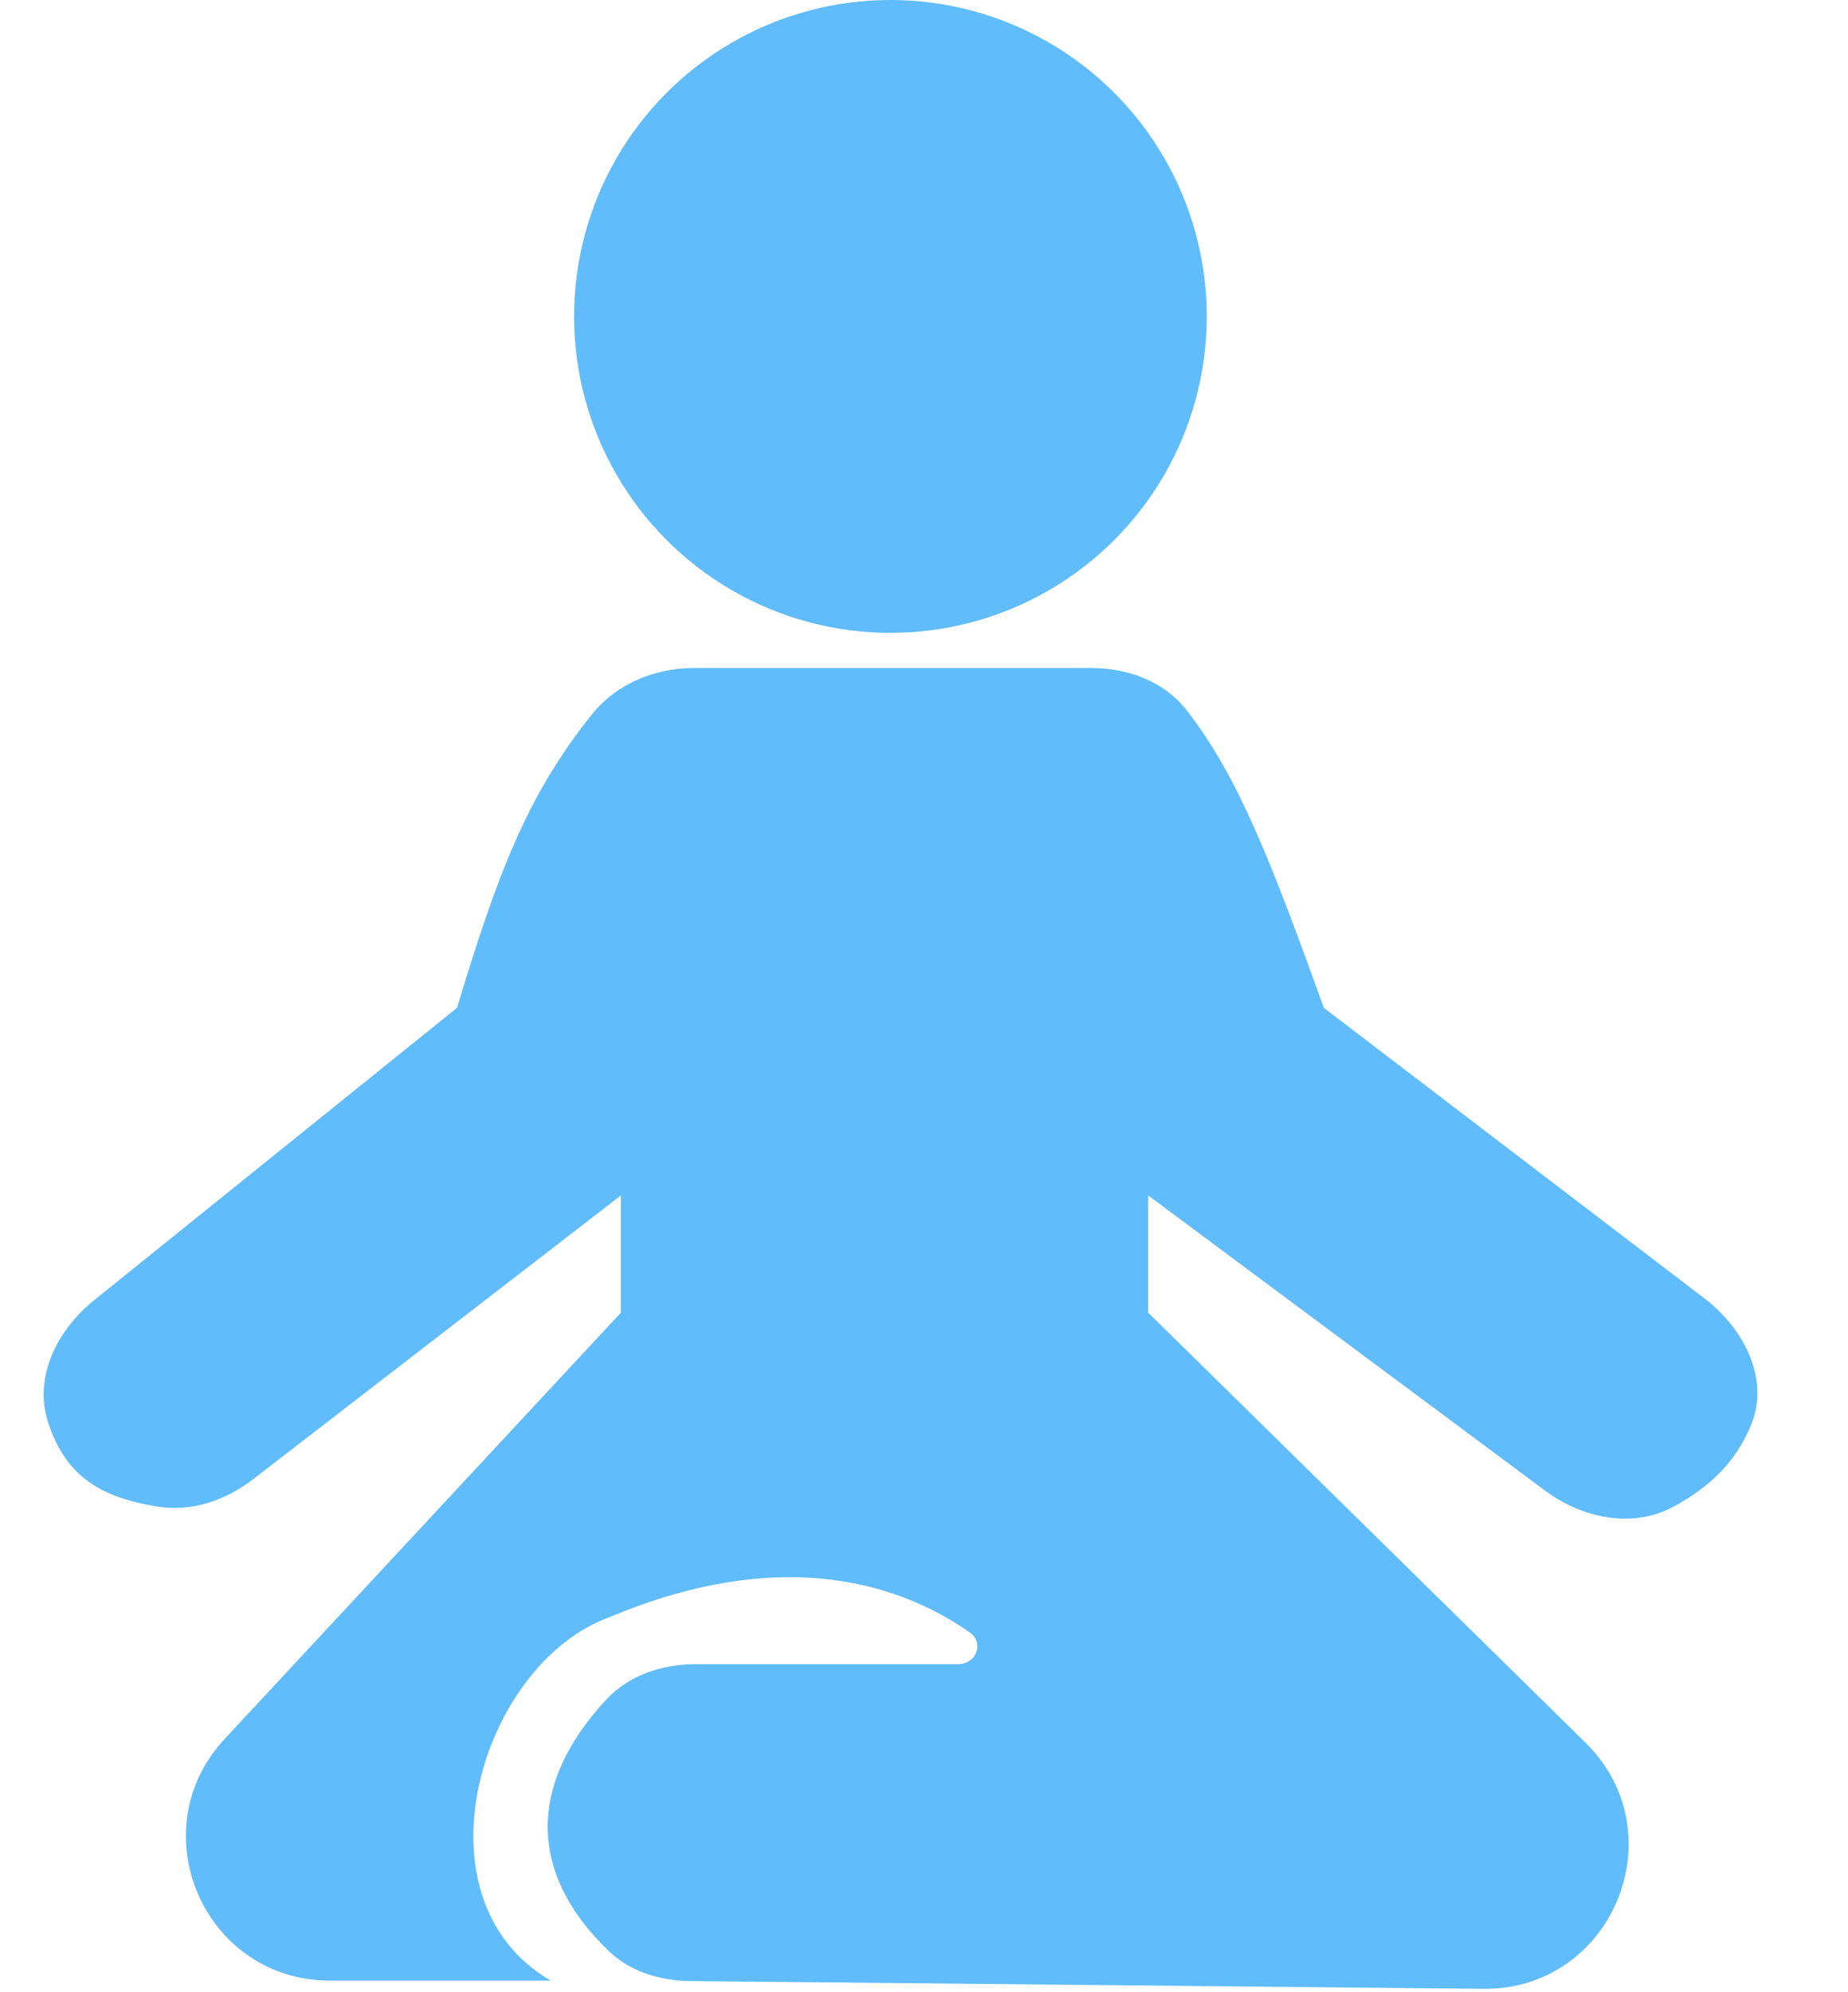 <svg width="90" height="97" viewBox="0 0 90 97" fill="none" xmlns="http://www.w3.org/2000/svg">
<path d="M53.136 32.523H33.812C31.895 32.523 30.029 33.283 28.831 34.778C25.605 38.802 24.209 42.654 22.253 49.071L4.576 63.31C2.783 64.755 1.628 67.045 2.339 69.236C3.18 71.827 4.828 72.897 7.684 73.353C9.339 73.617 11.001 73.043 12.328 72.019L30.241 58.2V63.906L10.941 84.663C6.777 89.141 9.953 96.429 16.067 96.429H26.817C19.971 92.435 23.394 81.023 29.669 78.741C38.35 75.087 44.104 77.284 47.224 79.477C47.953 79.989 47.547 81.023 46.656 81.023H33.88C32.264 81.023 30.653 81.545 29.549 82.725C25.681 86.858 25.717 91.229 29.658 94.999C30.71 96.006 32.164 96.437 33.62 96.451L72.234 96.83C78.532 96.892 81.702 89.254 77.21 84.838L55.916 63.906V58.2L75.242 72.57C77.076 73.934 79.526 74.436 81.533 73.34C83.369 72.336 84.528 71.128 85.25 69.453C86.221 67.199 84.965 64.707 83.014 63.218L64.475 49.071C61.966 42.135 60.347 37.845 57.788 34.576C56.688 33.169 54.922 32.523 53.136 32.523Z" fill="#60BCFA"/>
<circle cx="43.365" cy="15.406" r="15.406" fill="#60BCFA"/>
</svg>
